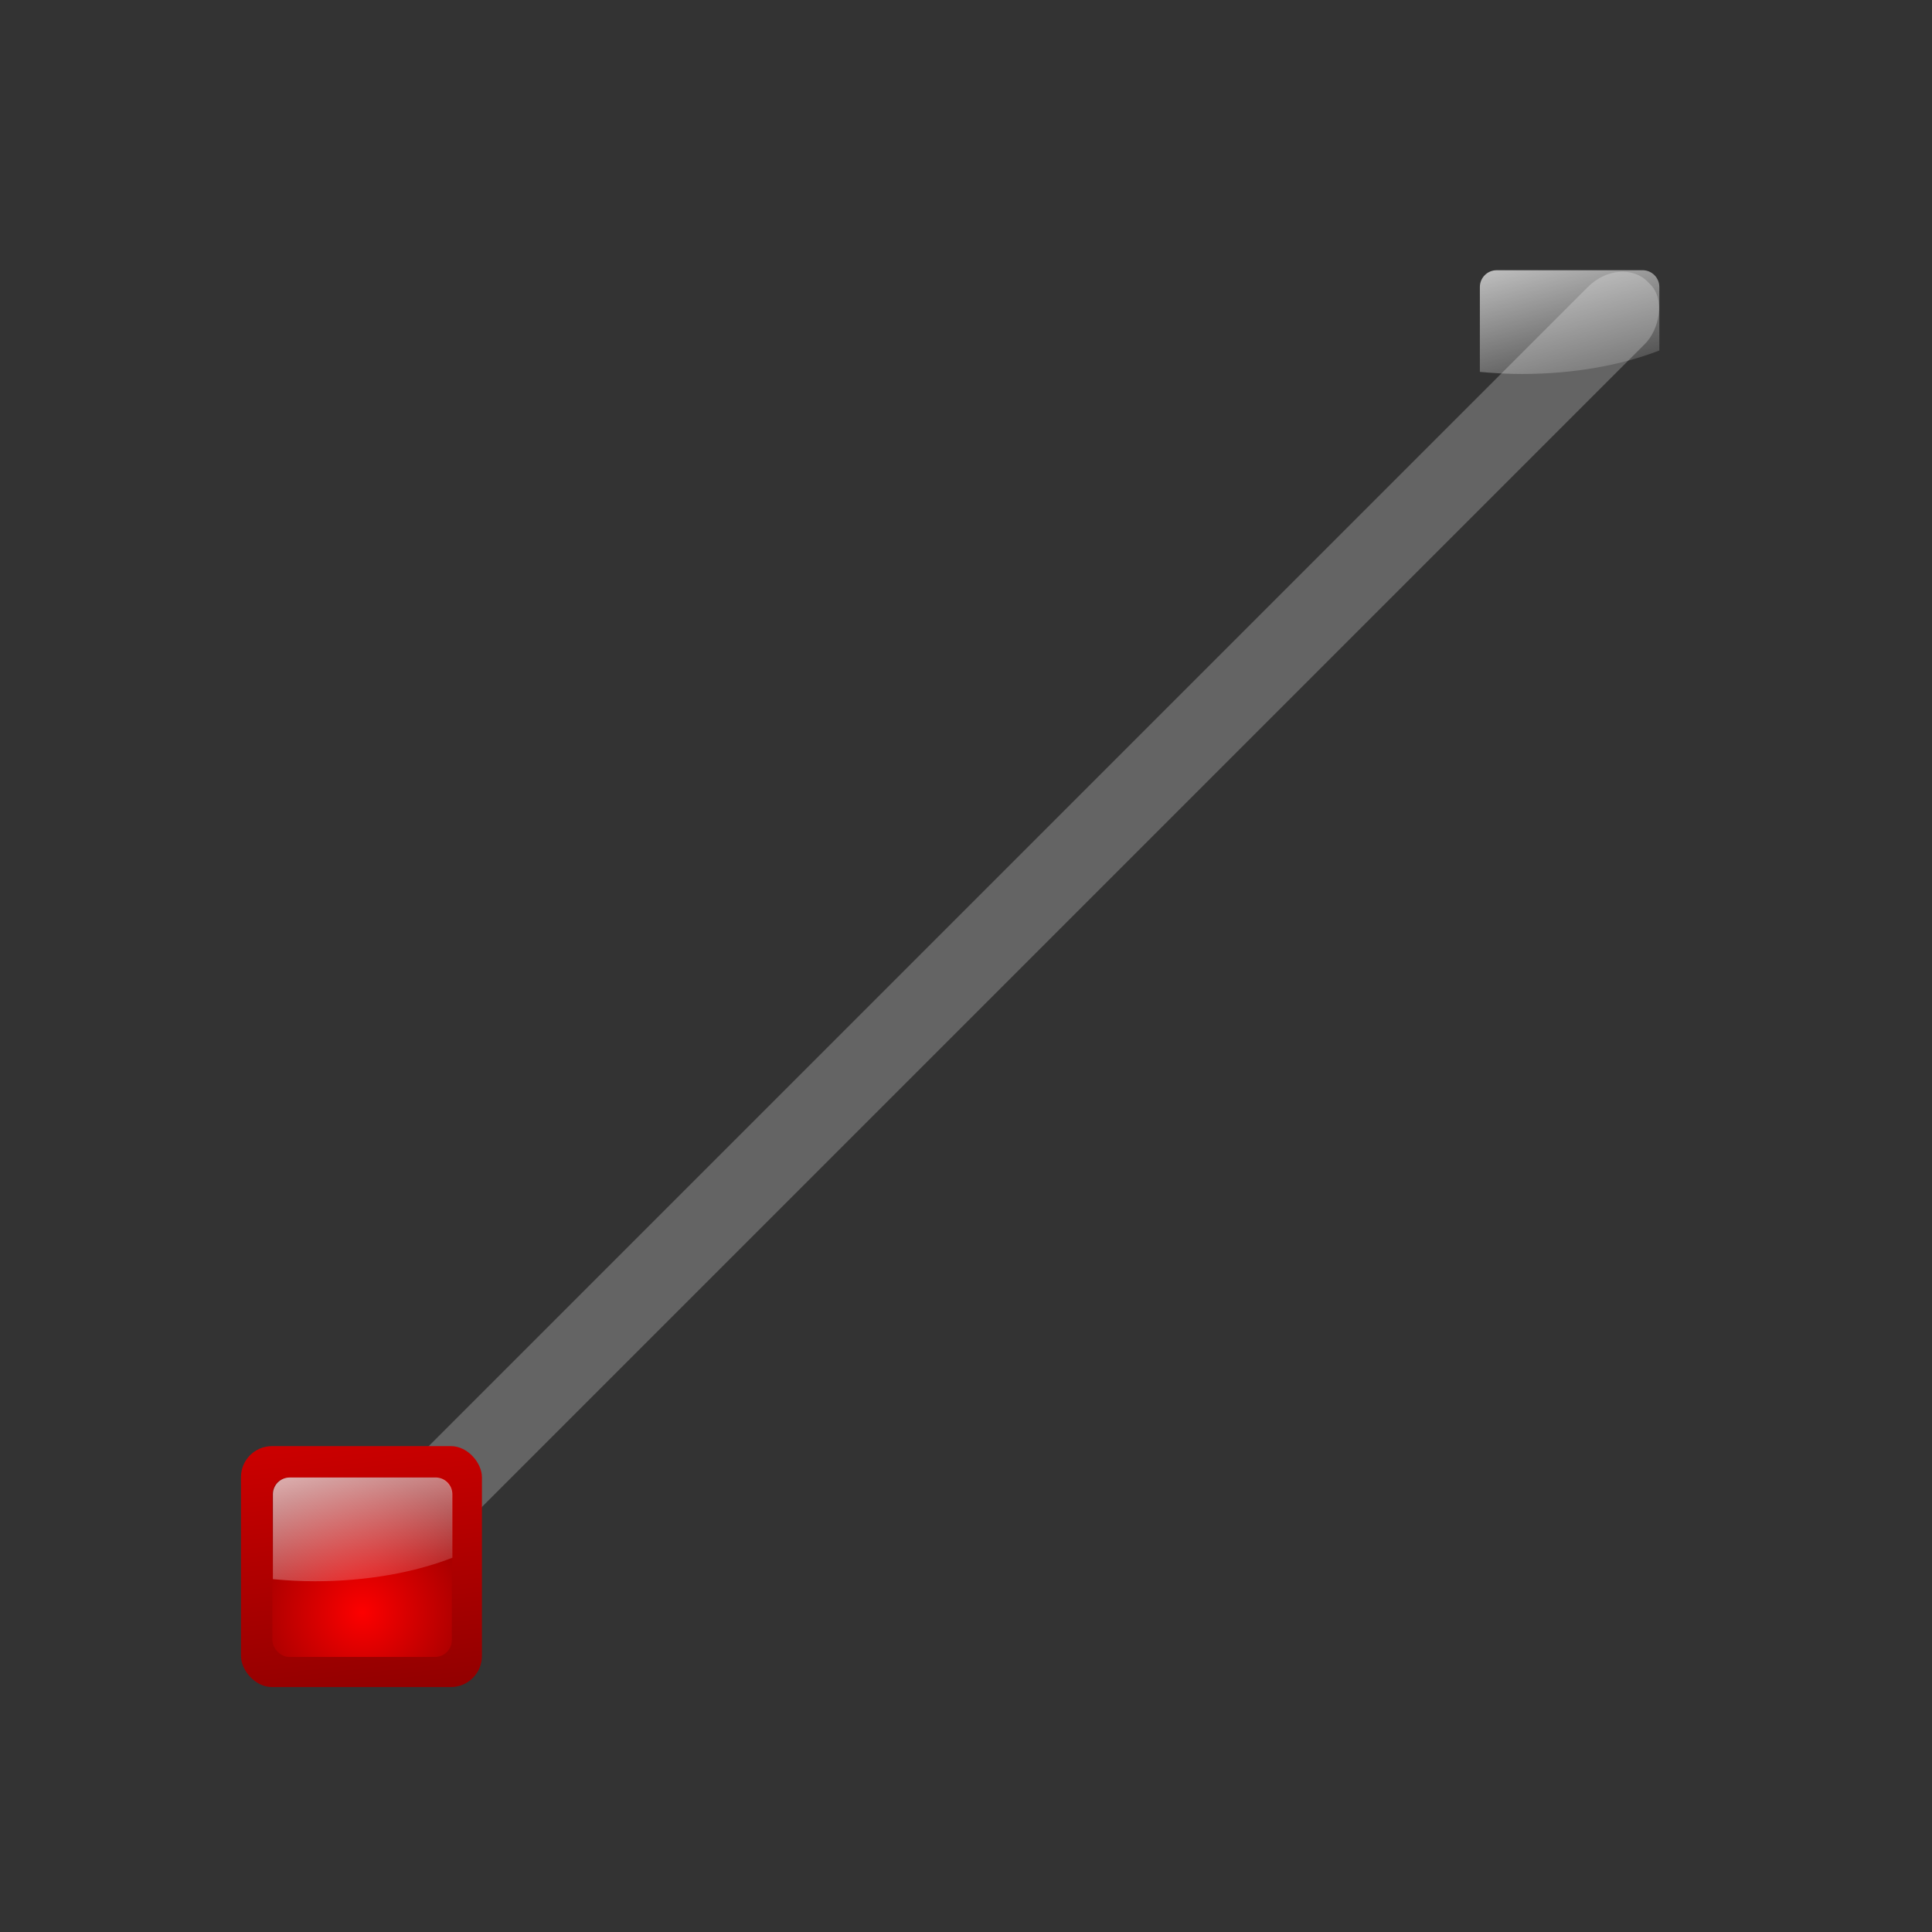 <svg height="24" viewBox="0 0 6.35 6.35" width="24" xmlns="http://www.w3.org/2000/svg" xmlns:xlink="http://www.w3.org/1999/xlink"><rect x="0" y="0" width="6.35" height="6.35" fill="#333333" stroke="none"/><linearGradient id="a" gradientUnits="userSpaceOnUse" x1="31.75" x2="34.5" xlink:href="#e" y1="48" y2="72.75"/><radialGradient id="b" cx="72.632" cy="22.788" gradientTransform="matrix(5.298 0 0 5.298 -354.765 -52.461)" gradientUnits="userSpaceOnUse" r="1.265" xlink:href="#e"/><linearGradient id="c" gradientUnits="userSpaceOnUse" x1="27.58" x2="30.679" xlink:href="#d" y1="57.198" y2="68.766"/><linearGradient id="d" gradientUnits="userSpaceOnUse" x1="27.58" x2="30.679" y1="57.198" y2="68.766"><stop offset="0" stop-color="#fff"/><stop offset="1" stop-color="#fff" stop-opacity="0"/></linearGradient><linearGradient id="e"><stop offset="0" stop-color="#fd0000"/><stop offset="1" stop-color="#8f0000"/></linearGradient><rect fill="#646464" height="6.35" rx=".126" ry=".151" transform="matrix(.707 .707 -.707 .707 0 0)" width=".265" x="4.358" y="-3.175"/><g transform="matrix(.066 0 0 .066 -.792 .793)"><rect fill="url(#a)" height="12" rx="1.547" width="12" x="24" y="60"/><rect fill="url(#b)" height="8.937" rx=".838" width="8.938" x="25.563" y="61.562"/><path d="m26.428 61.563c-.464 0-.838.374-.838.838v4.224c.679.065 1.378.105 2.095.105 2.579 0 4.951-.435 6.843-1.17v-3.16c0-.464-.374-.838-.838-.838z" fill="url(#d)"/></g><g transform="matrix(.066 0 0 .066 3.175 -3.175)"><rect fill="url(#a)" height="12" rx="1.547" width="12" x="24" y="60"/><rect fill="url(#b)" height="8.937" rx=".838" width="8.938" x="25.563" y="61.562"/><path d="m26.428 61.563c-.464 0-.838.374-.838.838v4.224c.679.065 1.378.105 2.095.105 2.579 0 4.951-.435 6.843-1.17v-3.16c0-.464-.374-.838-.838-.838z" fill="url(#c)"/></g></svg>